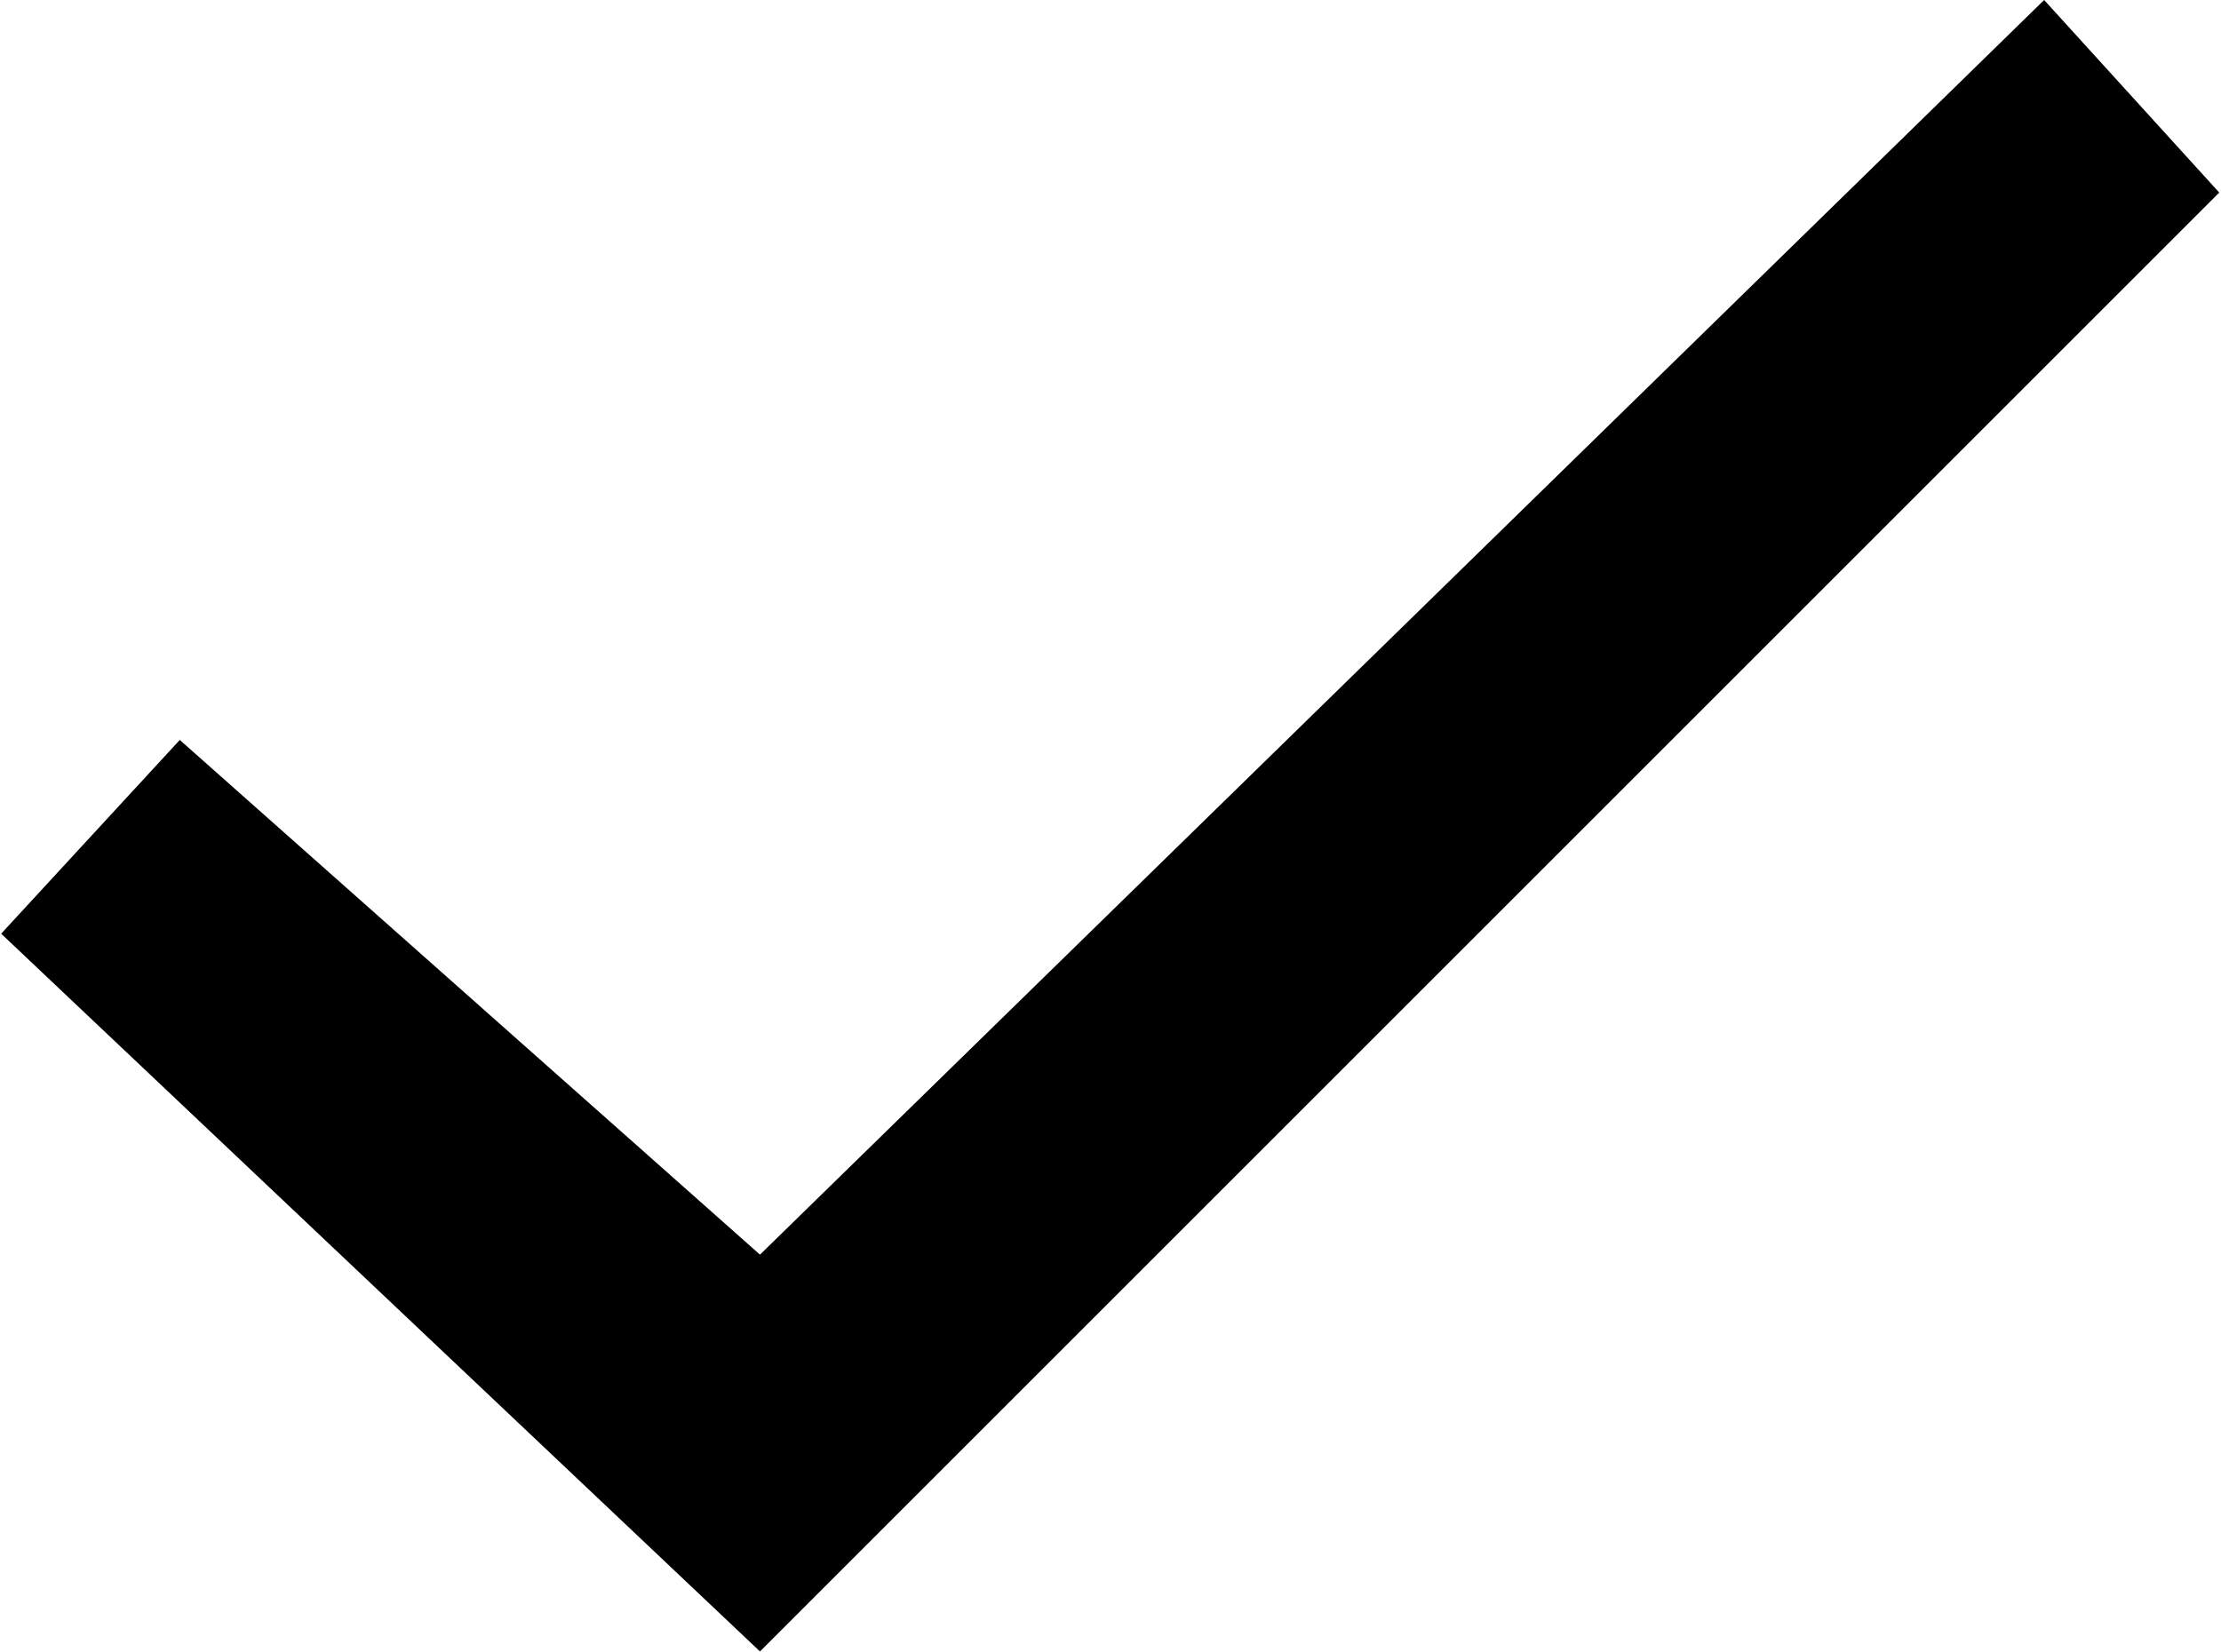 <svg id="Layer_2" data-name="Layer 2" xmlns="http://www.w3.org/2000/svg" viewBox="0 0 38.05 28.31"><title>checkmark</title><path d="M9.06,23.68,19,32.5,41,11l3,3.3-25,25L6,27Z" transform="translate(-5.98 -11)"/></svg>